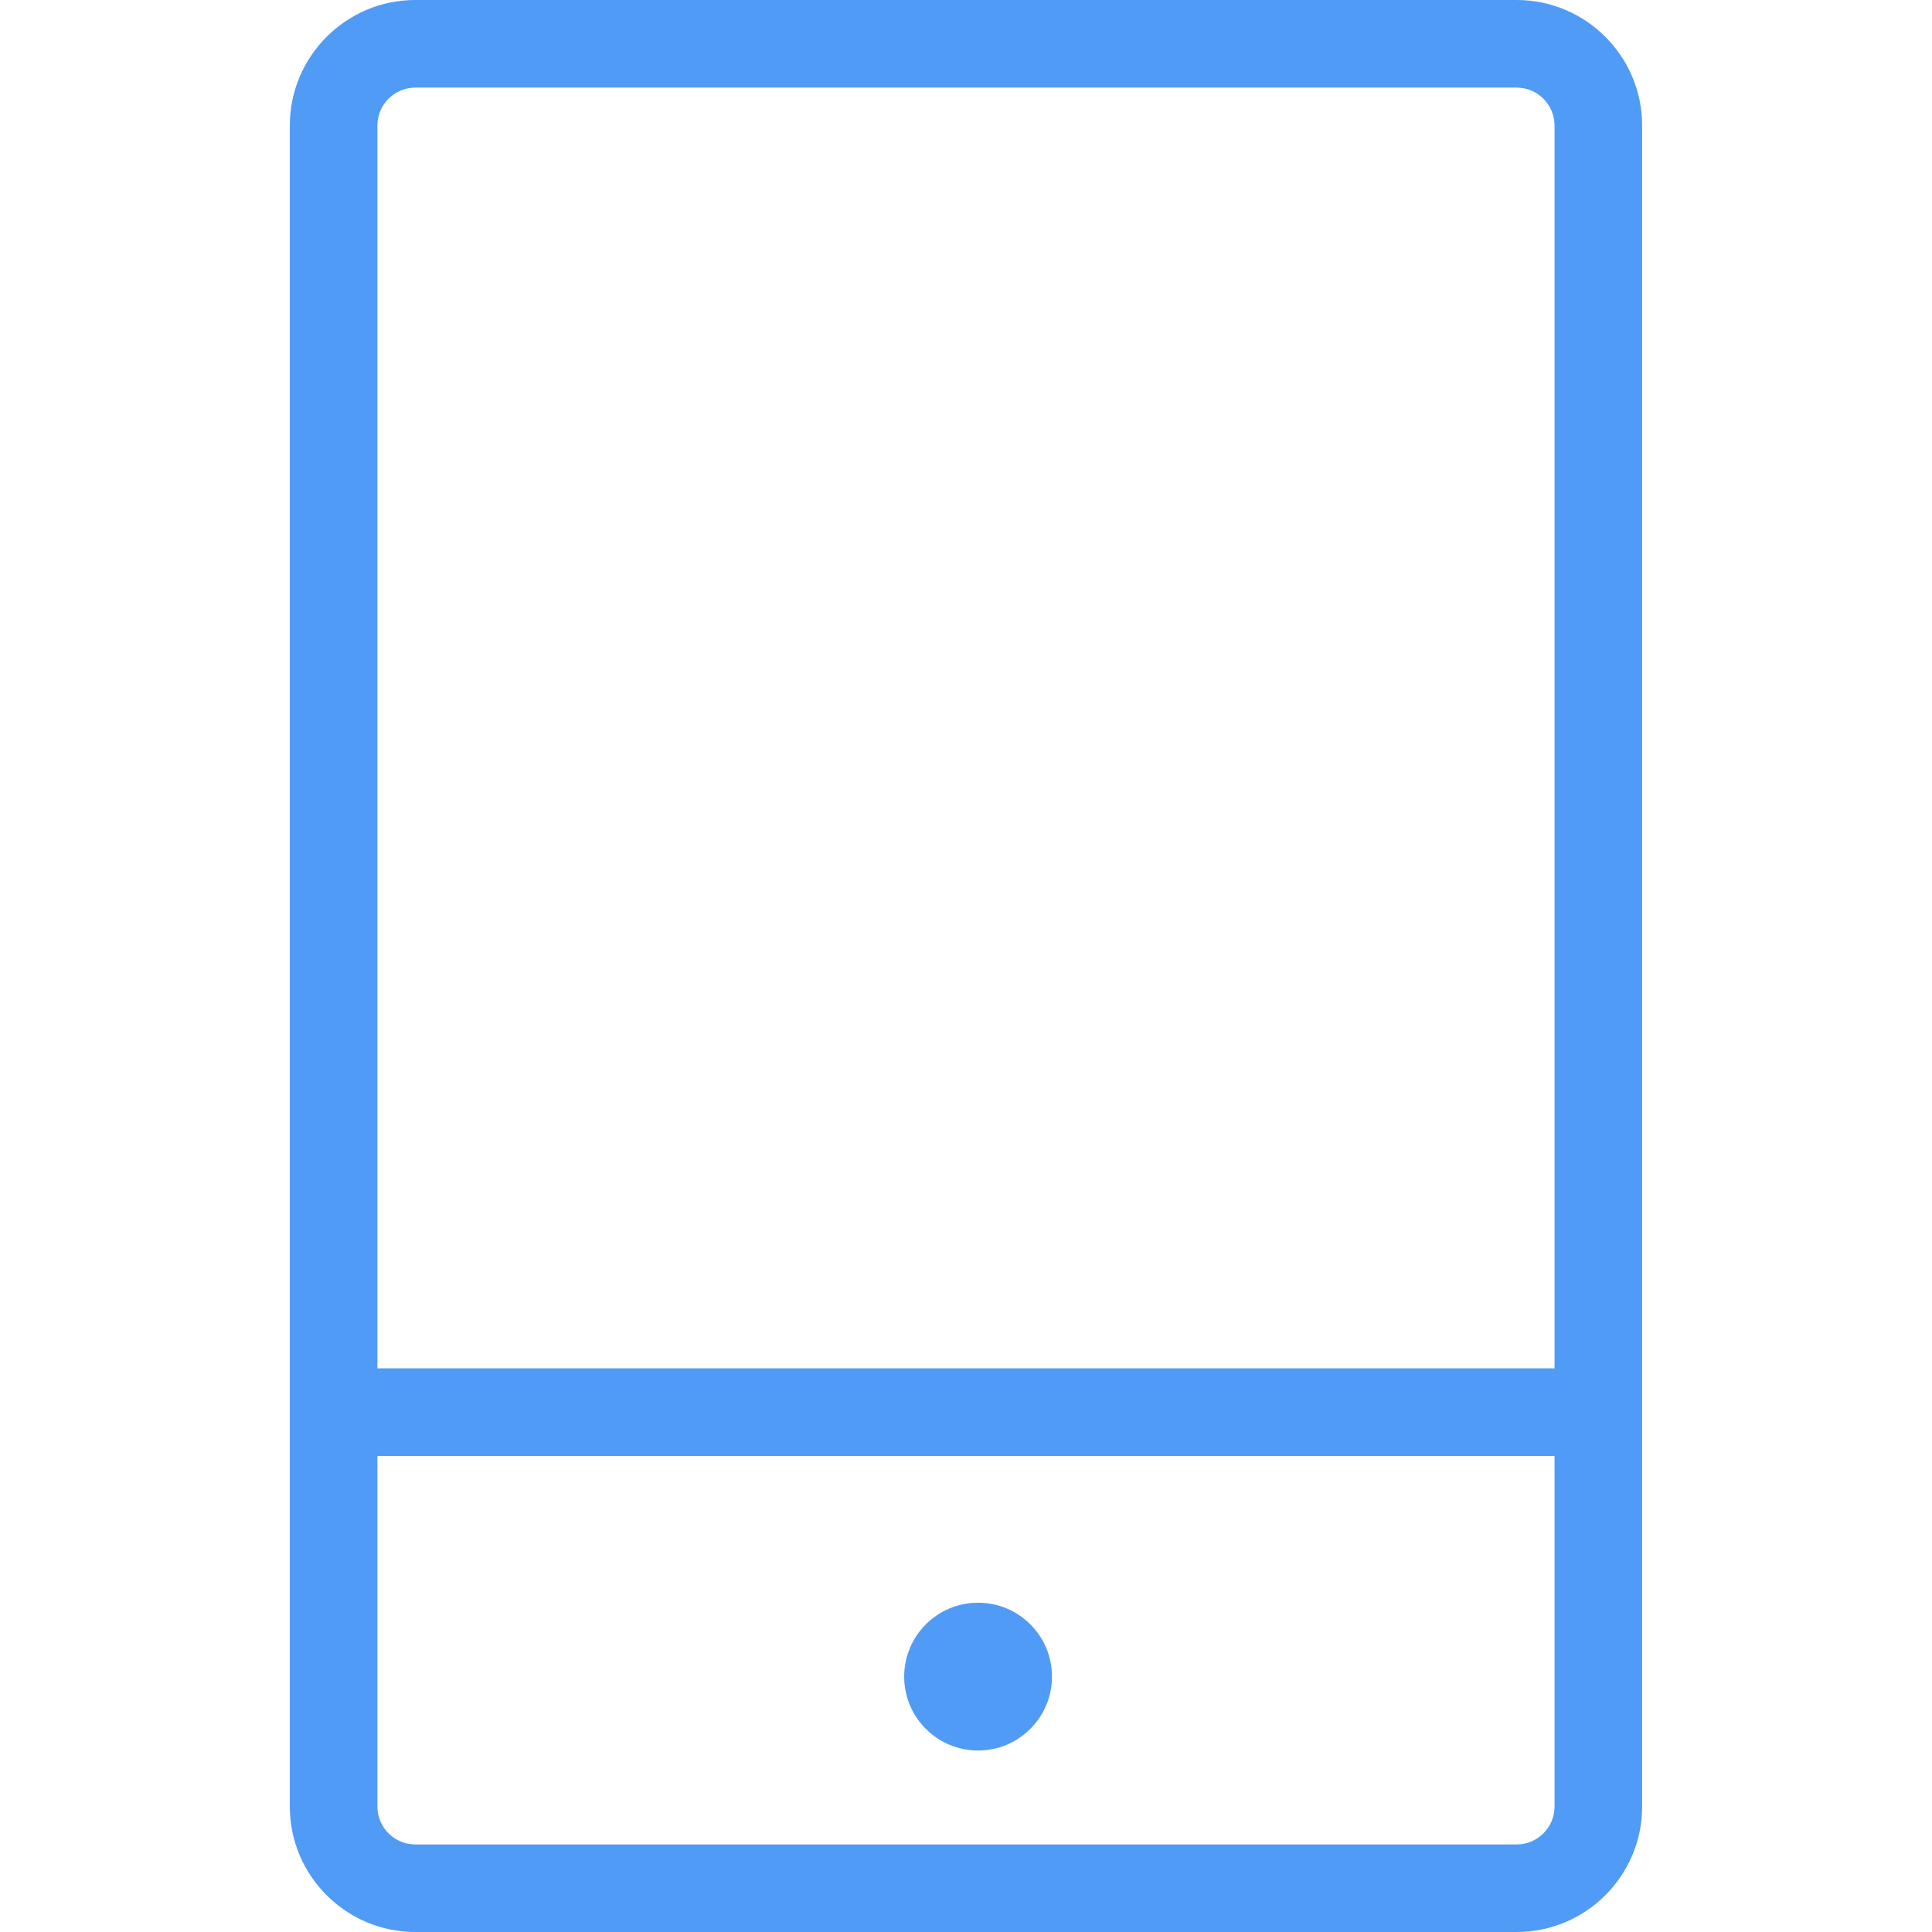 <?xml version="1.0" encoding="UTF-8" standalone="no" ?>
<!DOCTYPE svg PUBLIC "-//W3C//DTD SVG 1.1//EN" "http://www.w3.org/Graphics/SVG/1.1/DTD/svg11.dtd">
<svg xmlns="http://www.w3.org/2000/svg" xmlns:xlink="http://www.w3.org/1999/xlink" version="1.1" width="1080" height="1080" viewBox="0 0 1080 1080" xml:space="preserve">
<desc>Created with Fabric.js 5.2.4</desc>
<defs>
</defs>
<rect x="0" y="0" width="100%" height="100%" fill="transparent"></rect>
<g transform="matrix(1 0 0 1 540 540)" id="710568d9-3d25-4d94-99ab-a162ac58cd2f"  >
<rect style="stroke: none; stroke-width: 1; stroke-dasharray: none; stroke-linecap: butt; stroke-dashoffset: 0; stroke-linejoin: miter; stroke-miterlimit: 4; fill: #509bf5; fill-rule: nonzero; opacity: 1; visibility: hidden;" vector-effect="non-scaling-stroke"  x="-540" y="-540" rx="0" ry="0" width="1080" height="1080" />
</g>
<g transform="matrix(1 0 0 1 540 540)" id="325b9307-0236-4904-a48e-639eac92389f"  >
</g>
<g transform="matrix(33.75 0 0 33.75 540 540)"  >
<g style=""   >
		<g transform="matrix(1 0 0 1 0 0)"  >
<path style="stroke: none; stroke-width: 1; stroke-dasharray: none; stroke-linecap: butt; stroke-dashoffset: 0; stroke-linejoin: miter; stroke-miterlimit: 4; fill: #509bf5; fill-rule: nonzero; opacity: 1;" vector-effect="non-scaling-stroke"  transform=" translate(-16, -16)" d="M 25.121 32 L 6.879 32 C 5.733 32 4.8 31.068 4.8 29.921 L 4.8 2.079 C 4.801 0.932 5.733 0 6.879 0 L 25.12 0 C 26.266 0 27.199 0.932 27.199 2.079 L 27.199 29.922 C 27.199 31.068 26.267 32 25.121 32 z M 6.879 1.451 C 6.533 1.451 6.251 1.732 6.251 2.079 L 6.251 29.922 C 6.251 30.269 6.533 30.55 6.879 30.55 L 25.12 30.55 C 25.466 30.55 25.748 30.269 25.748 29.922 L 25.748 2.079 C 25.748 1.732 25.466 1.451 25.12 1.451 L 6.879 1.451 z" stroke-linecap="round" />
</g>
		<g transform="matrix(1 0 0 1 0 7.39)"  >
<rect style="stroke: none; stroke-width: 1; stroke-dasharray: none; stroke-linecap: butt; stroke-dashoffset: 0; stroke-linejoin: miter; stroke-miterlimit: 4; fill: #509bf5; fill-rule: nonzero; opacity: 1;" vector-effect="non-scaling-stroke"  x="-10.474" y="-0.726" rx="0" ry="0" width="20.948" height="1.451" />
</g>
		<g transform="matrix(1 0 0 1 0.2 11.77)"  >
<circle style="stroke: none; stroke-width: 1; stroke-dasharray: none; stroke-linecap: butt; stroke-dashoffset: 0; stroke-linejoin: miter; stroke-miterlimit: 4; fill: #509bf5; fill-rule: nonzero; opacity: 1;" vector-effect="non-scaling-stroke"  cx="0" cy="0" r="1.224" />
</g>
</g>
</g>
</svg>
